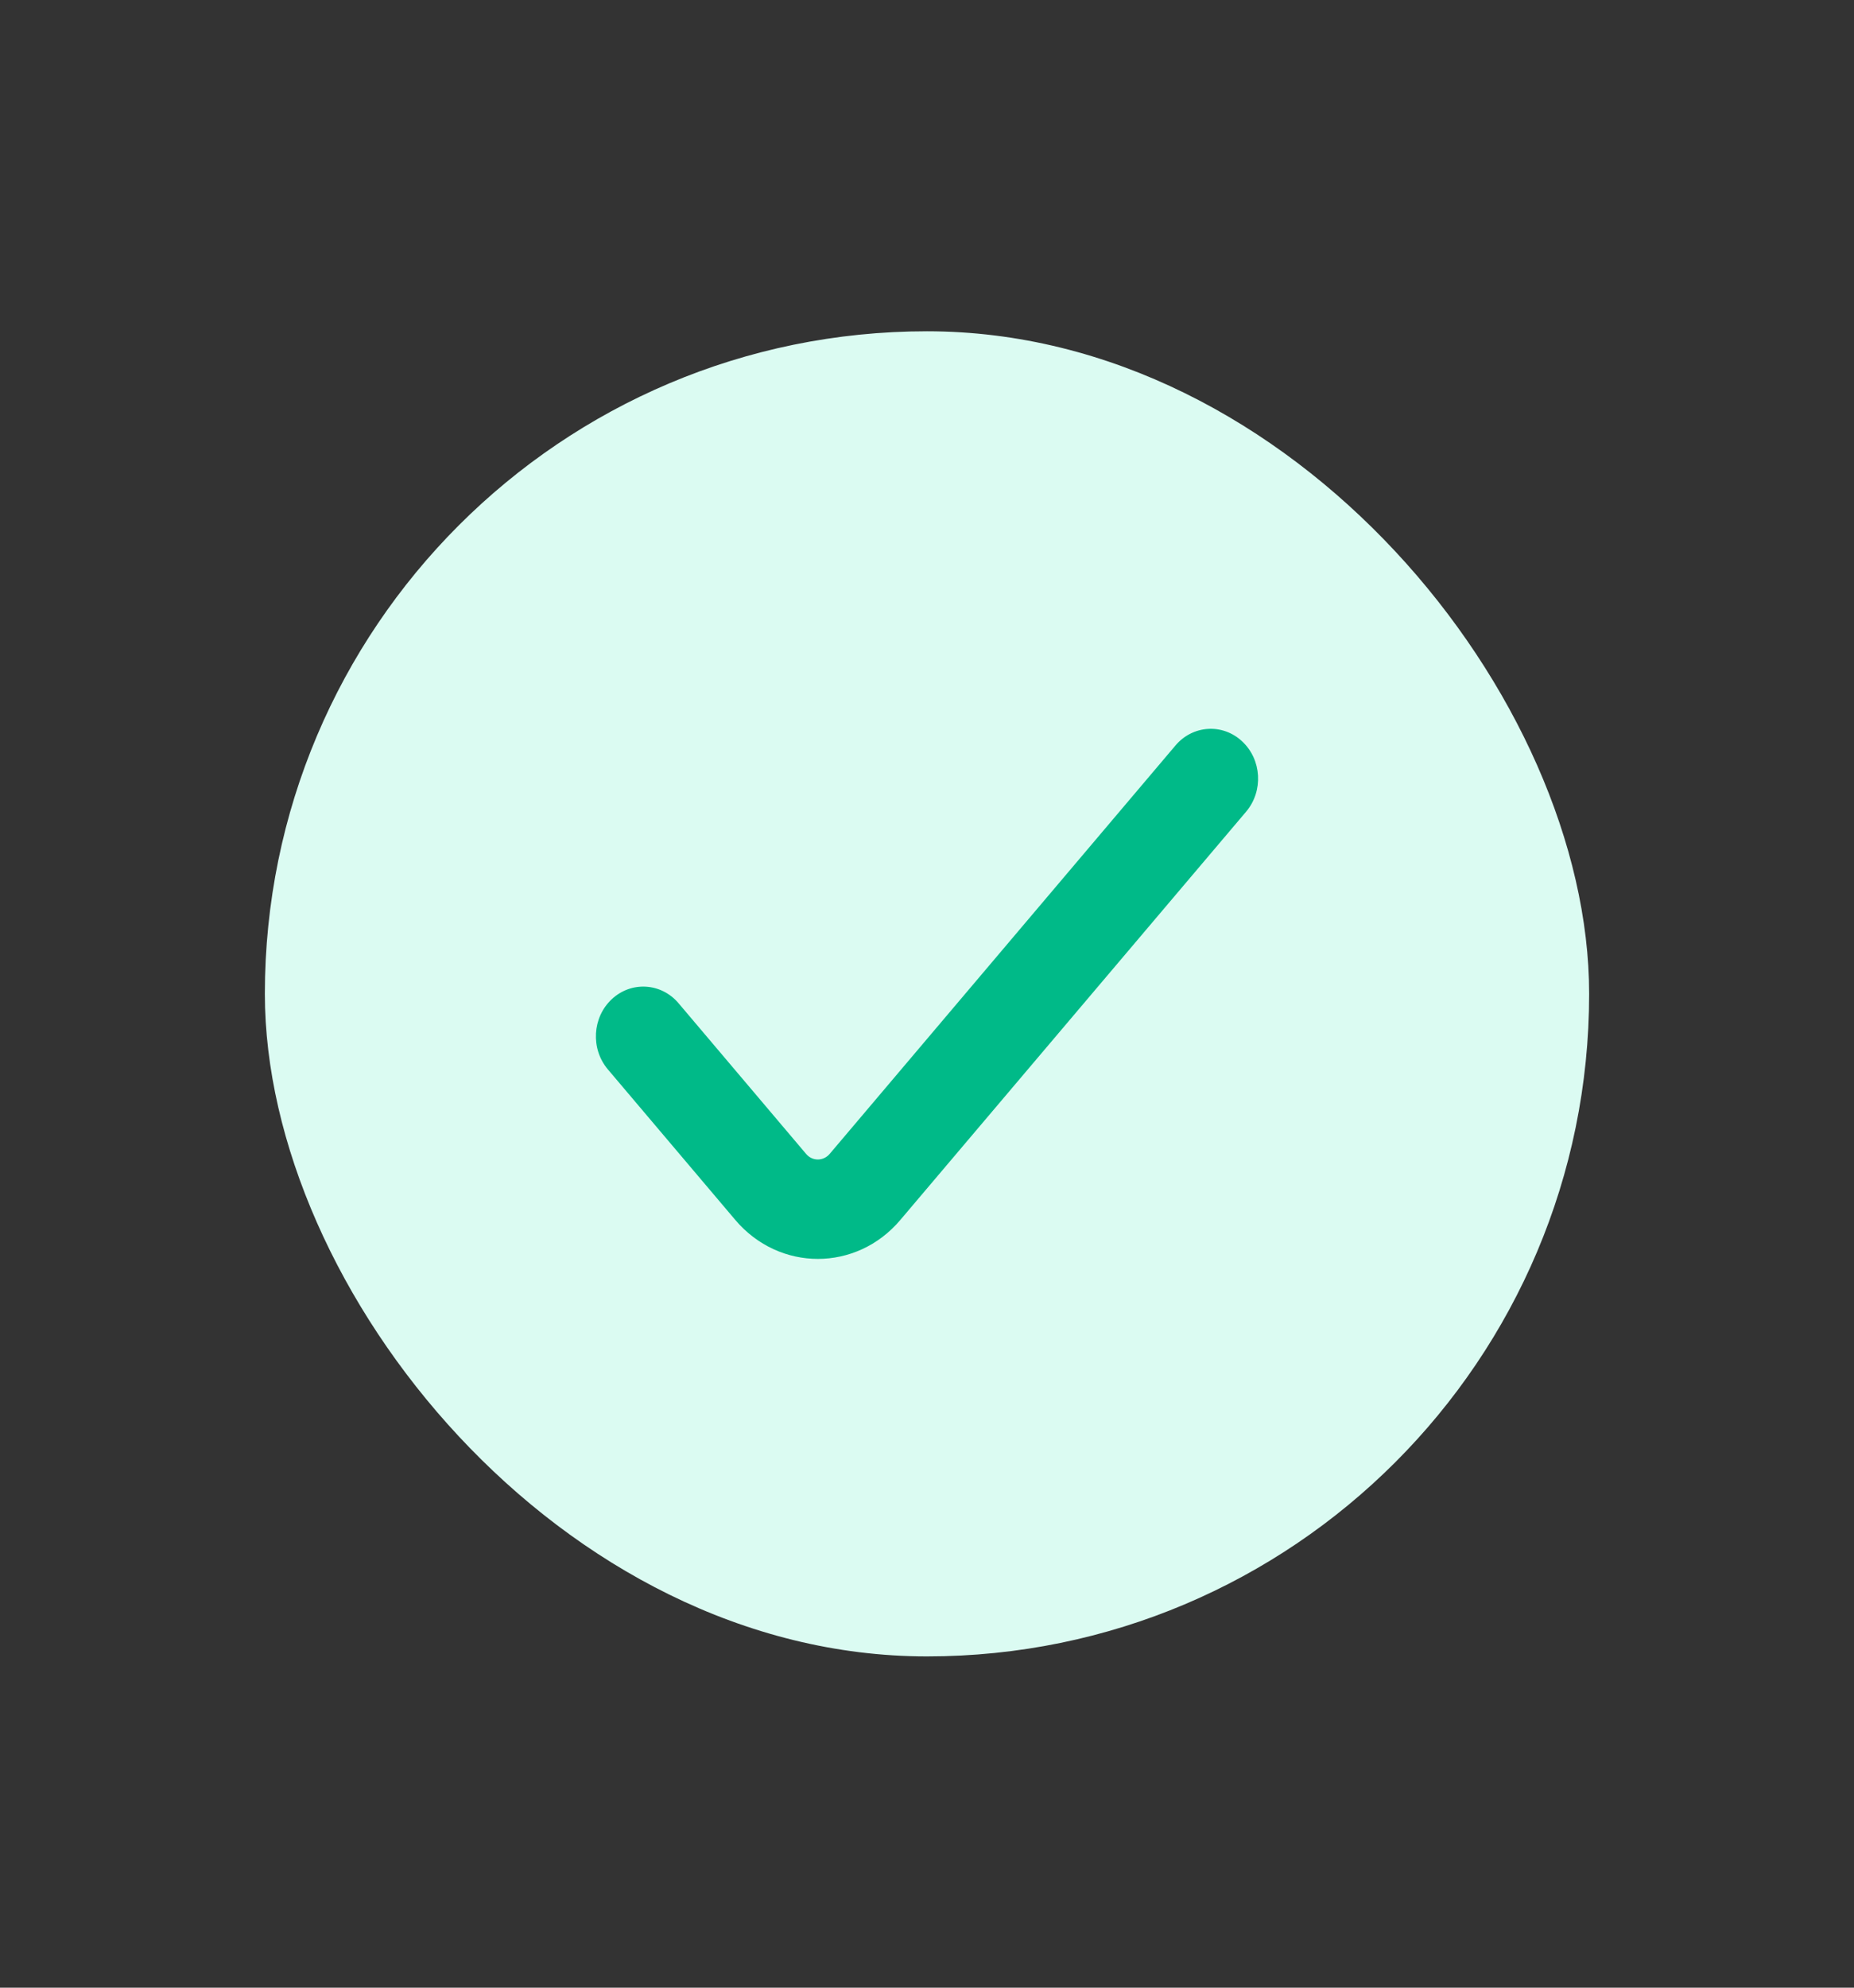 <svg width="14" height="15" viewBox="0 0 14 15" fill="none" xmlns="http://www.w3.org/2000/svg">
<rect x="0" y="0" width="14" height="15" fill="#333333" stroke="none"/>
<rect x="2" y="2.5" width="10" height="10" rx="5" fill="#DBFBF2"/>
<path fill-rule="evenodd" clip-rule="evenodd" d="M9.38 5.595C9.528 5.733 9.541 5.97 9.41 6.125L6.798 9.207C6.467 9.598 5.885 9.598 5.553 9.207L4.59 8.07C4.459 7.915 4.472 7.678 4.62 7.54C4.767 7.403 4.993 7.416 5.124 7.571L6.087 8.708C6.134 8.764 6.217 8.764 6.265 8.708L8.876 5.626C9.007 5.471 9.233 5.457 9.38 5.595Z" fill="#00BA88"/>
</svg>
